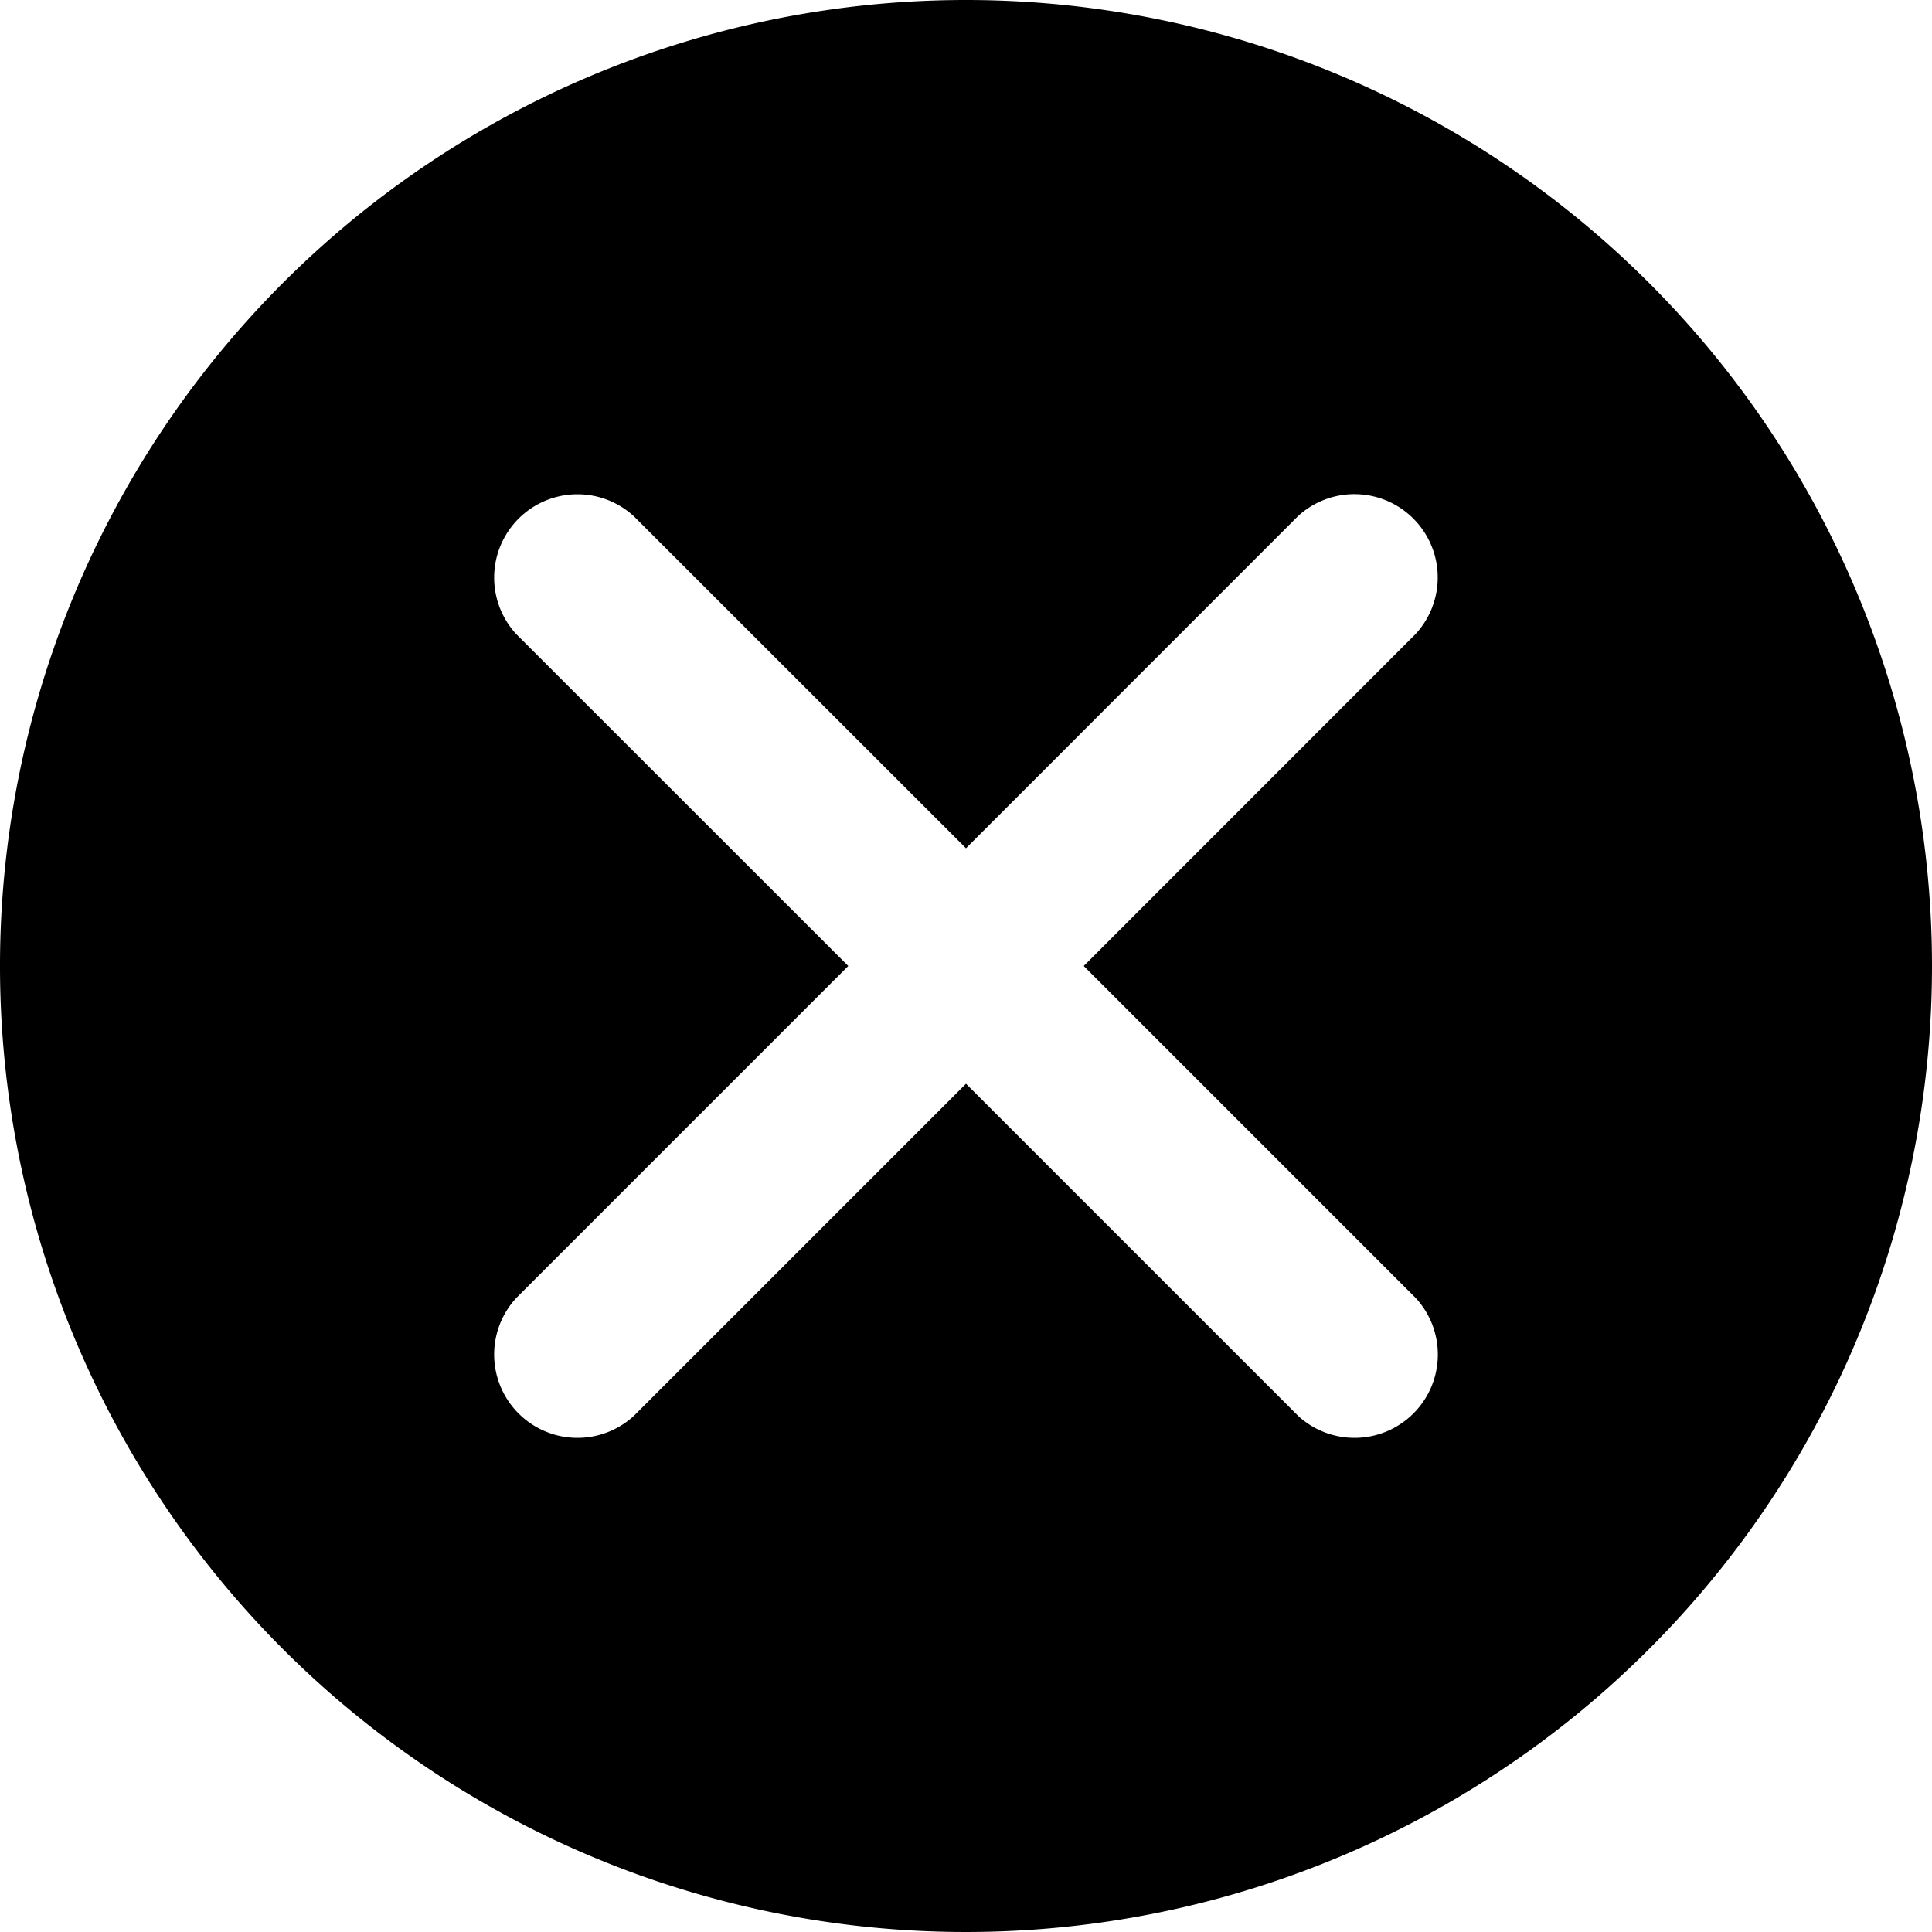 <svg xmlns="http://www.w3.org/2000/svg" width="1em" height="1em" viewBox="0 0 16 16"><title>CloseFill</title><path d="M8,0a8,8,0,1,0,8,8A8,8,0,0,0,8,0ZM8,14.415A6.415,6.415,0,1,1,14.415,8,6.415,6.415,0,0,1,8,14.415Z" transform="translate(0 0)"/><path d="M8,1.476A6.524,6.524,0,1,0,14.524,8,6.524,6.524,0,0,0,8,1.476ZM11.725,10.75a.69.69,0,0,1-.975.975L8,8.975l-2.75,2.75a.69.69,0,0,1-.975-.975L7.025,8l-2.75-2.749a.69.69,0,0,1,.975-.975L8,7.025l2.749-2.75a.69.69,0,0,1,.975.975L8.975,8Z" transform="translate(0 0)"/></svg>